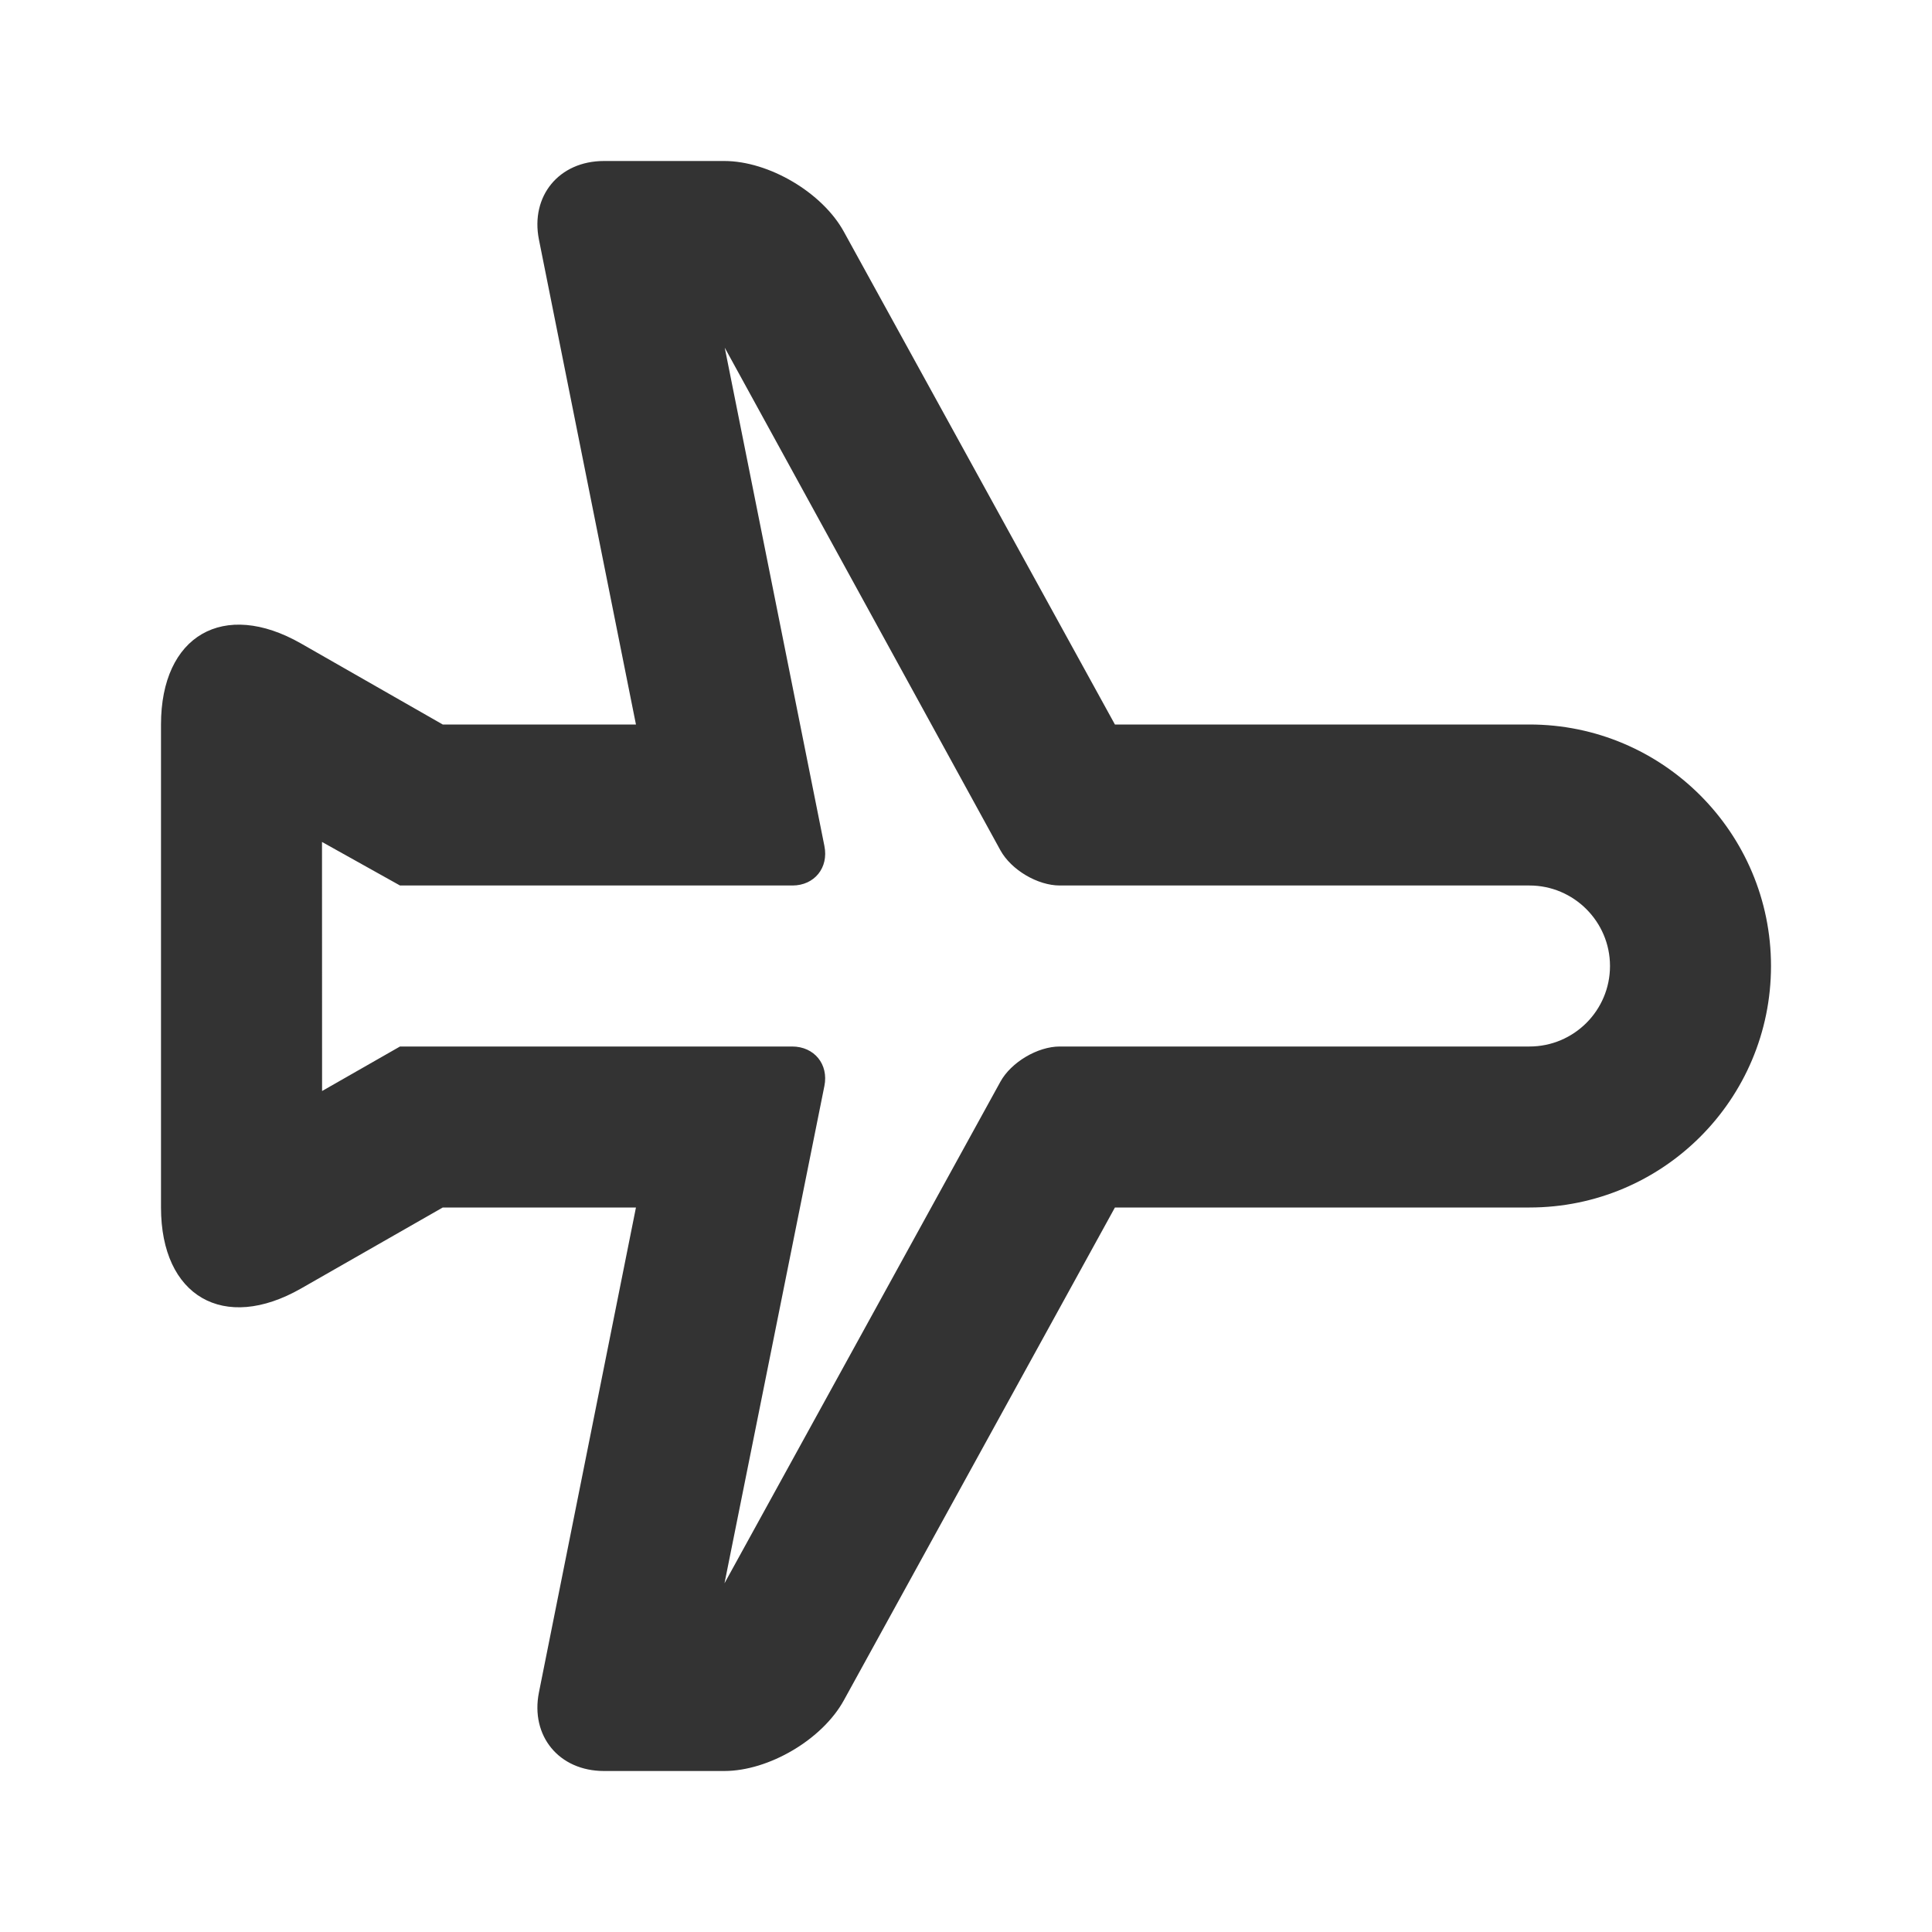 <svg width="24" height="24" viewBox="0 0 24 24" fill="none" xmlns="http://www.w3.org/2000/svg">
<path fill-rule="evenodd" clip-rule="evenodd" d="M5.5 15H7.9L6.695 21.023C6.587 21.563 6.943 22 7.503 22H8.997C9.551 22 10.216 21.608 10.483 21.121L13.85 15H19C20.657 15 22 13.657 22 12C22 10.347 20.657 9 19 9H13.85L10.483 2.879C10.216 2.392 9.551 2 8.997 2H7.503C6.943 2 6.587 2.437 6.695 2.977L7.9 9H5.5L3.74 7.994C2.777 7.444 2 7.895 2 9V15C2 16.104 2.779 16.555 3.74 16.006L5.5 15ZM9.84 13H7.9H4.969L4.001 13.553L4 10.459L4.969 11H9.844C10.116 11 10.296 10.78 10.241 10.509L9.003 4.319L12.427 10.562C12.562 10.807 12.89 11 13.165 11H19C19.551 11 20 11.45 20 12C20 12.552 19.552 13 19 13H13.165C12.889 13 12.56 13.196 12.427 13.438L9 19.668L10.241 13.49C10.295 13.222 10.116 13 9.84 13Z" fill="#333333"/>
</svg>
